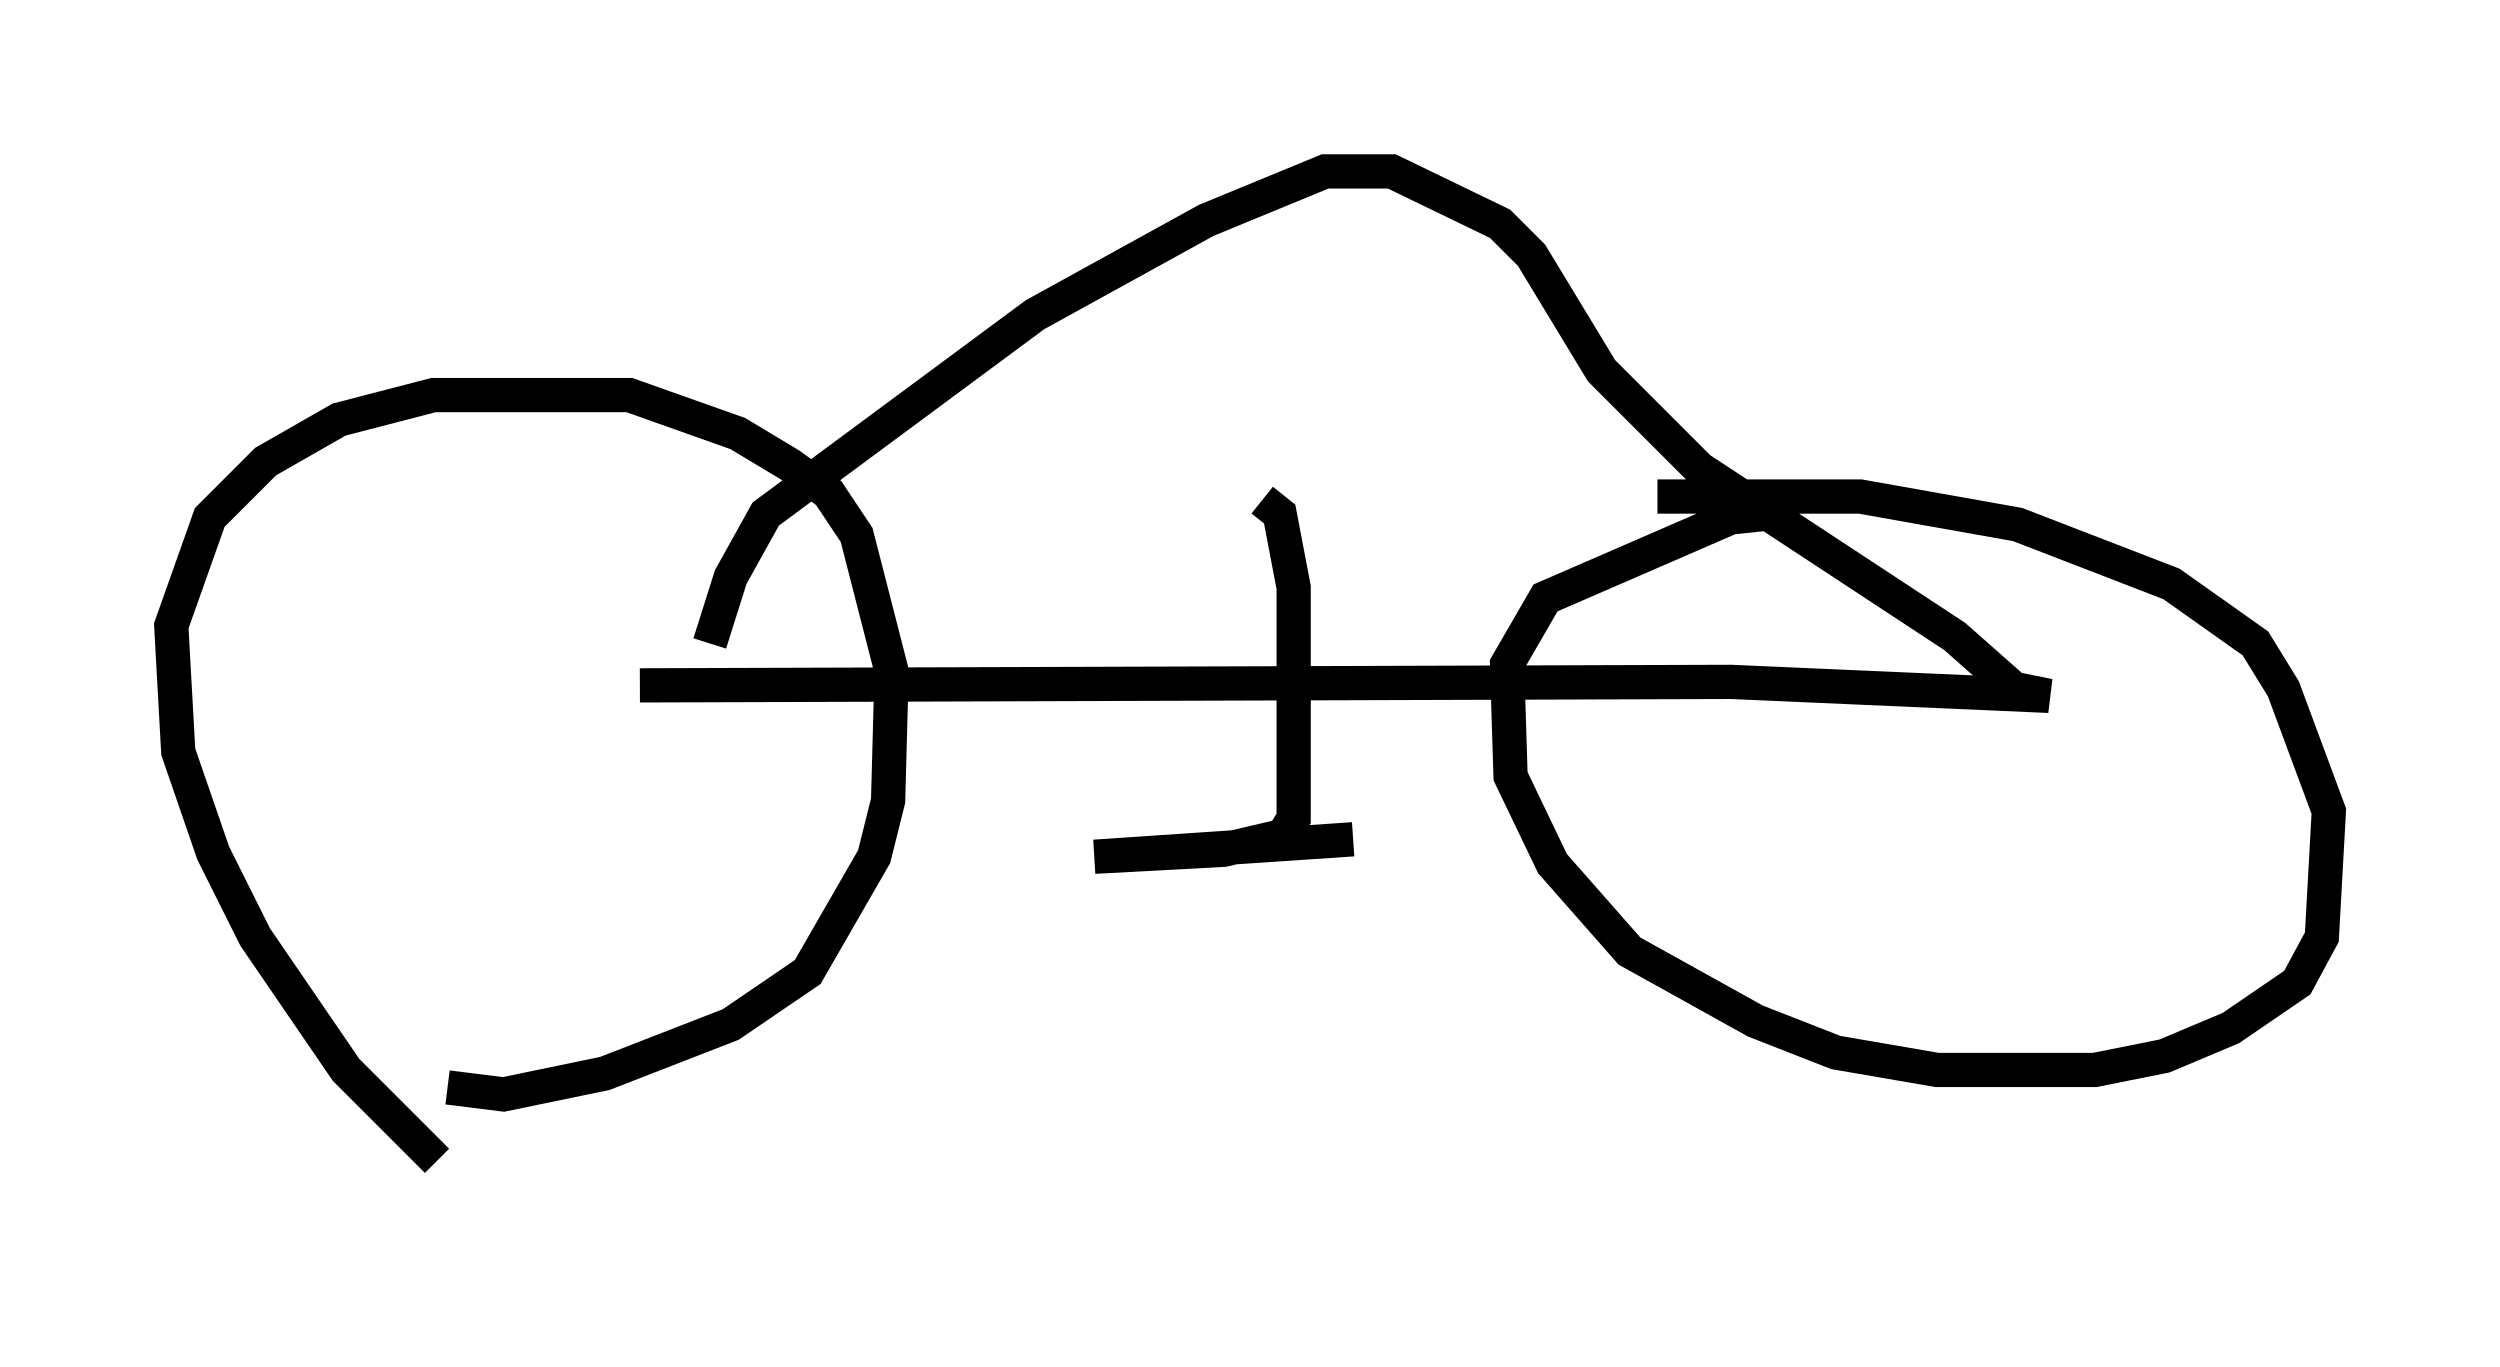 <?xml version="1.0" encoding="utf-8" ?>
<svg baseProfile="full" height="39.911" version="1.1" width="72.986" xmlns="http://www.w3.org/2000/svg" xmlns:ev="http://www.w3.org/2001/xml-events" xmlns:xlink="http://www.w3.org/1999/xlink"><defs /><rect fill="white" height="39.911" width="72.986" x="0" y="0" /><path d="M15.004, 34.911 m-2.246, -1.021 l-2.654, -2.654 -2.654, -3.879 l-1.225, -2.45 -1.021, -2.96 l-0.204, -3.675 1.123, -3.165 l1.633, -1.633 2.144, -1.225 l2.756, -0.715 5.717, 0.0 l3.165, 1.123 1.531, 0.919 l1.123, 0.817 0.817, 1.225 l1.021, 3.981 -0.102, 3.777 l-0.408, 1.633 -1.94, 3.369 l-2.246, 1.531 -3.675, 1.429 l-2.96, 0.613 -1.633, -0.204 m39.405, -16.844 l-1.94, 0.204 -5.41, 2.348 l-1.123, 1.94 0.102, 3.267 l1.225, 2.552 2.246, 2.552 l3.675, 2.042 2.348, 0.919 l2.96, 0.51 4.594, 0.0 l2.042, -0.408 1.94, -0.817 l1.94, -1.327 0.715, -1.327 l0.204, -3.675 -1.327, -3.573 l-0.817, -1.327 -2.45, -1.735 l-4.492, -1.735 -4.594, -0.817 l-5.921, 0.0 m-29.707, 5.513 l31.85, -0.102 9.29, 0.408 l-1.021, -0.204 -1.735, -1.531 l-7.452, -4.9 -2.858, -2.858 l-2.042, -3.369 -0.919, -0.919 l-3.165, -1.531 -1.94, 0.0 l-3.471, 1.429 -5.002, 2.756 l-7.861, 5.819 -1.021, 1.838 l-0.613, 1.94 m16.129, -4.185 l0.51, 0.408 0.408, 2.144 l0.0, 6.738 -0.306, 0.51 l-1.735, 0.408 -3.777, 0.204 l7.554, -0.51 " fill="none" stroke="black" stroke-width="1" /></svg>